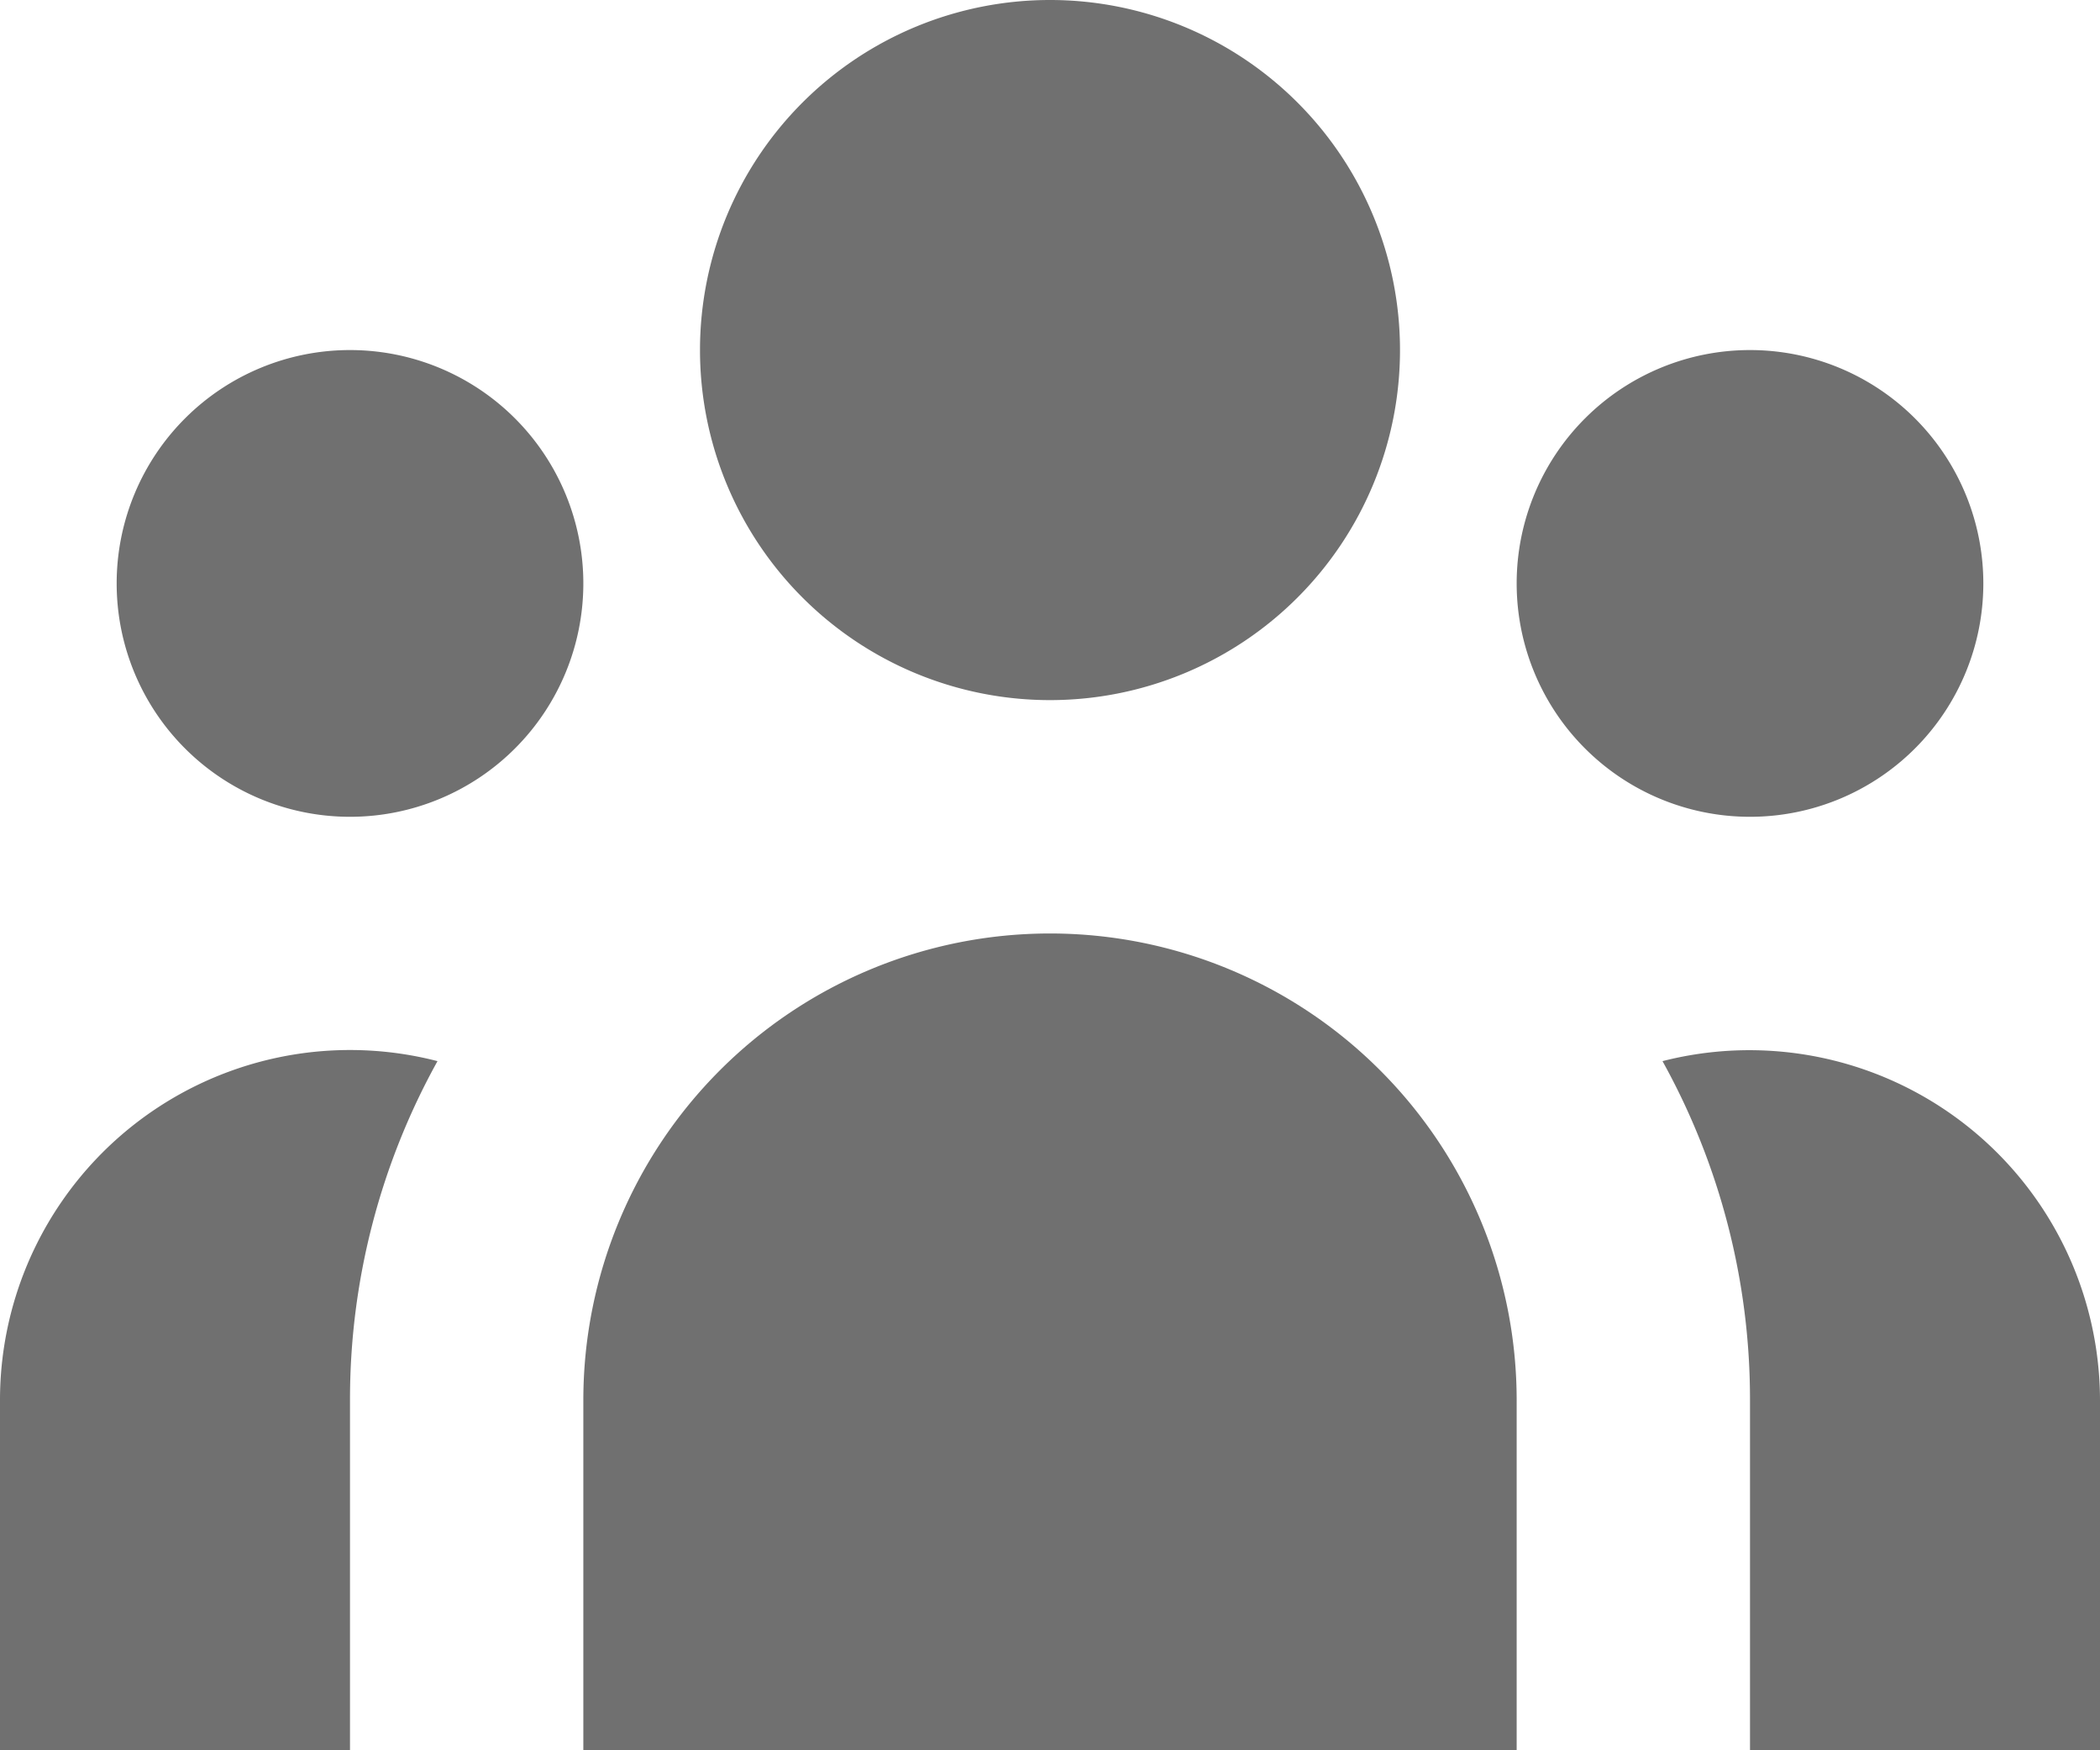 <svg xmlns="http://www.w3.org/2000/svg" width="18" height="15" viewBox="0 0 18 15">
  <path id="Path_6192" data-name="Path 6192" d="M13,6a3,3,0,1,1-3-3A3,3,0,0,1,13,6Zm5,2a2,2,0,1,1-2-2A2,2,0,0,1,18,8Zm-4,7a4,4,0,0,0-8,0v3h8ZM6,8A2,2,0,1,1,4,6,2,2,0,0,1,6,8ZM16,18V15a5.972,5.972,0,0,0-.75-2.906A3.005,3.005,0,0,1,19,15v3ZM4.75,12.094A5.973,5.973,0,0,0,4,15v3H1V15a3,3,0,0,1,3.75-2.906Z" transform="translate(-1 -3)" fill="#707070"/>
</svg>
